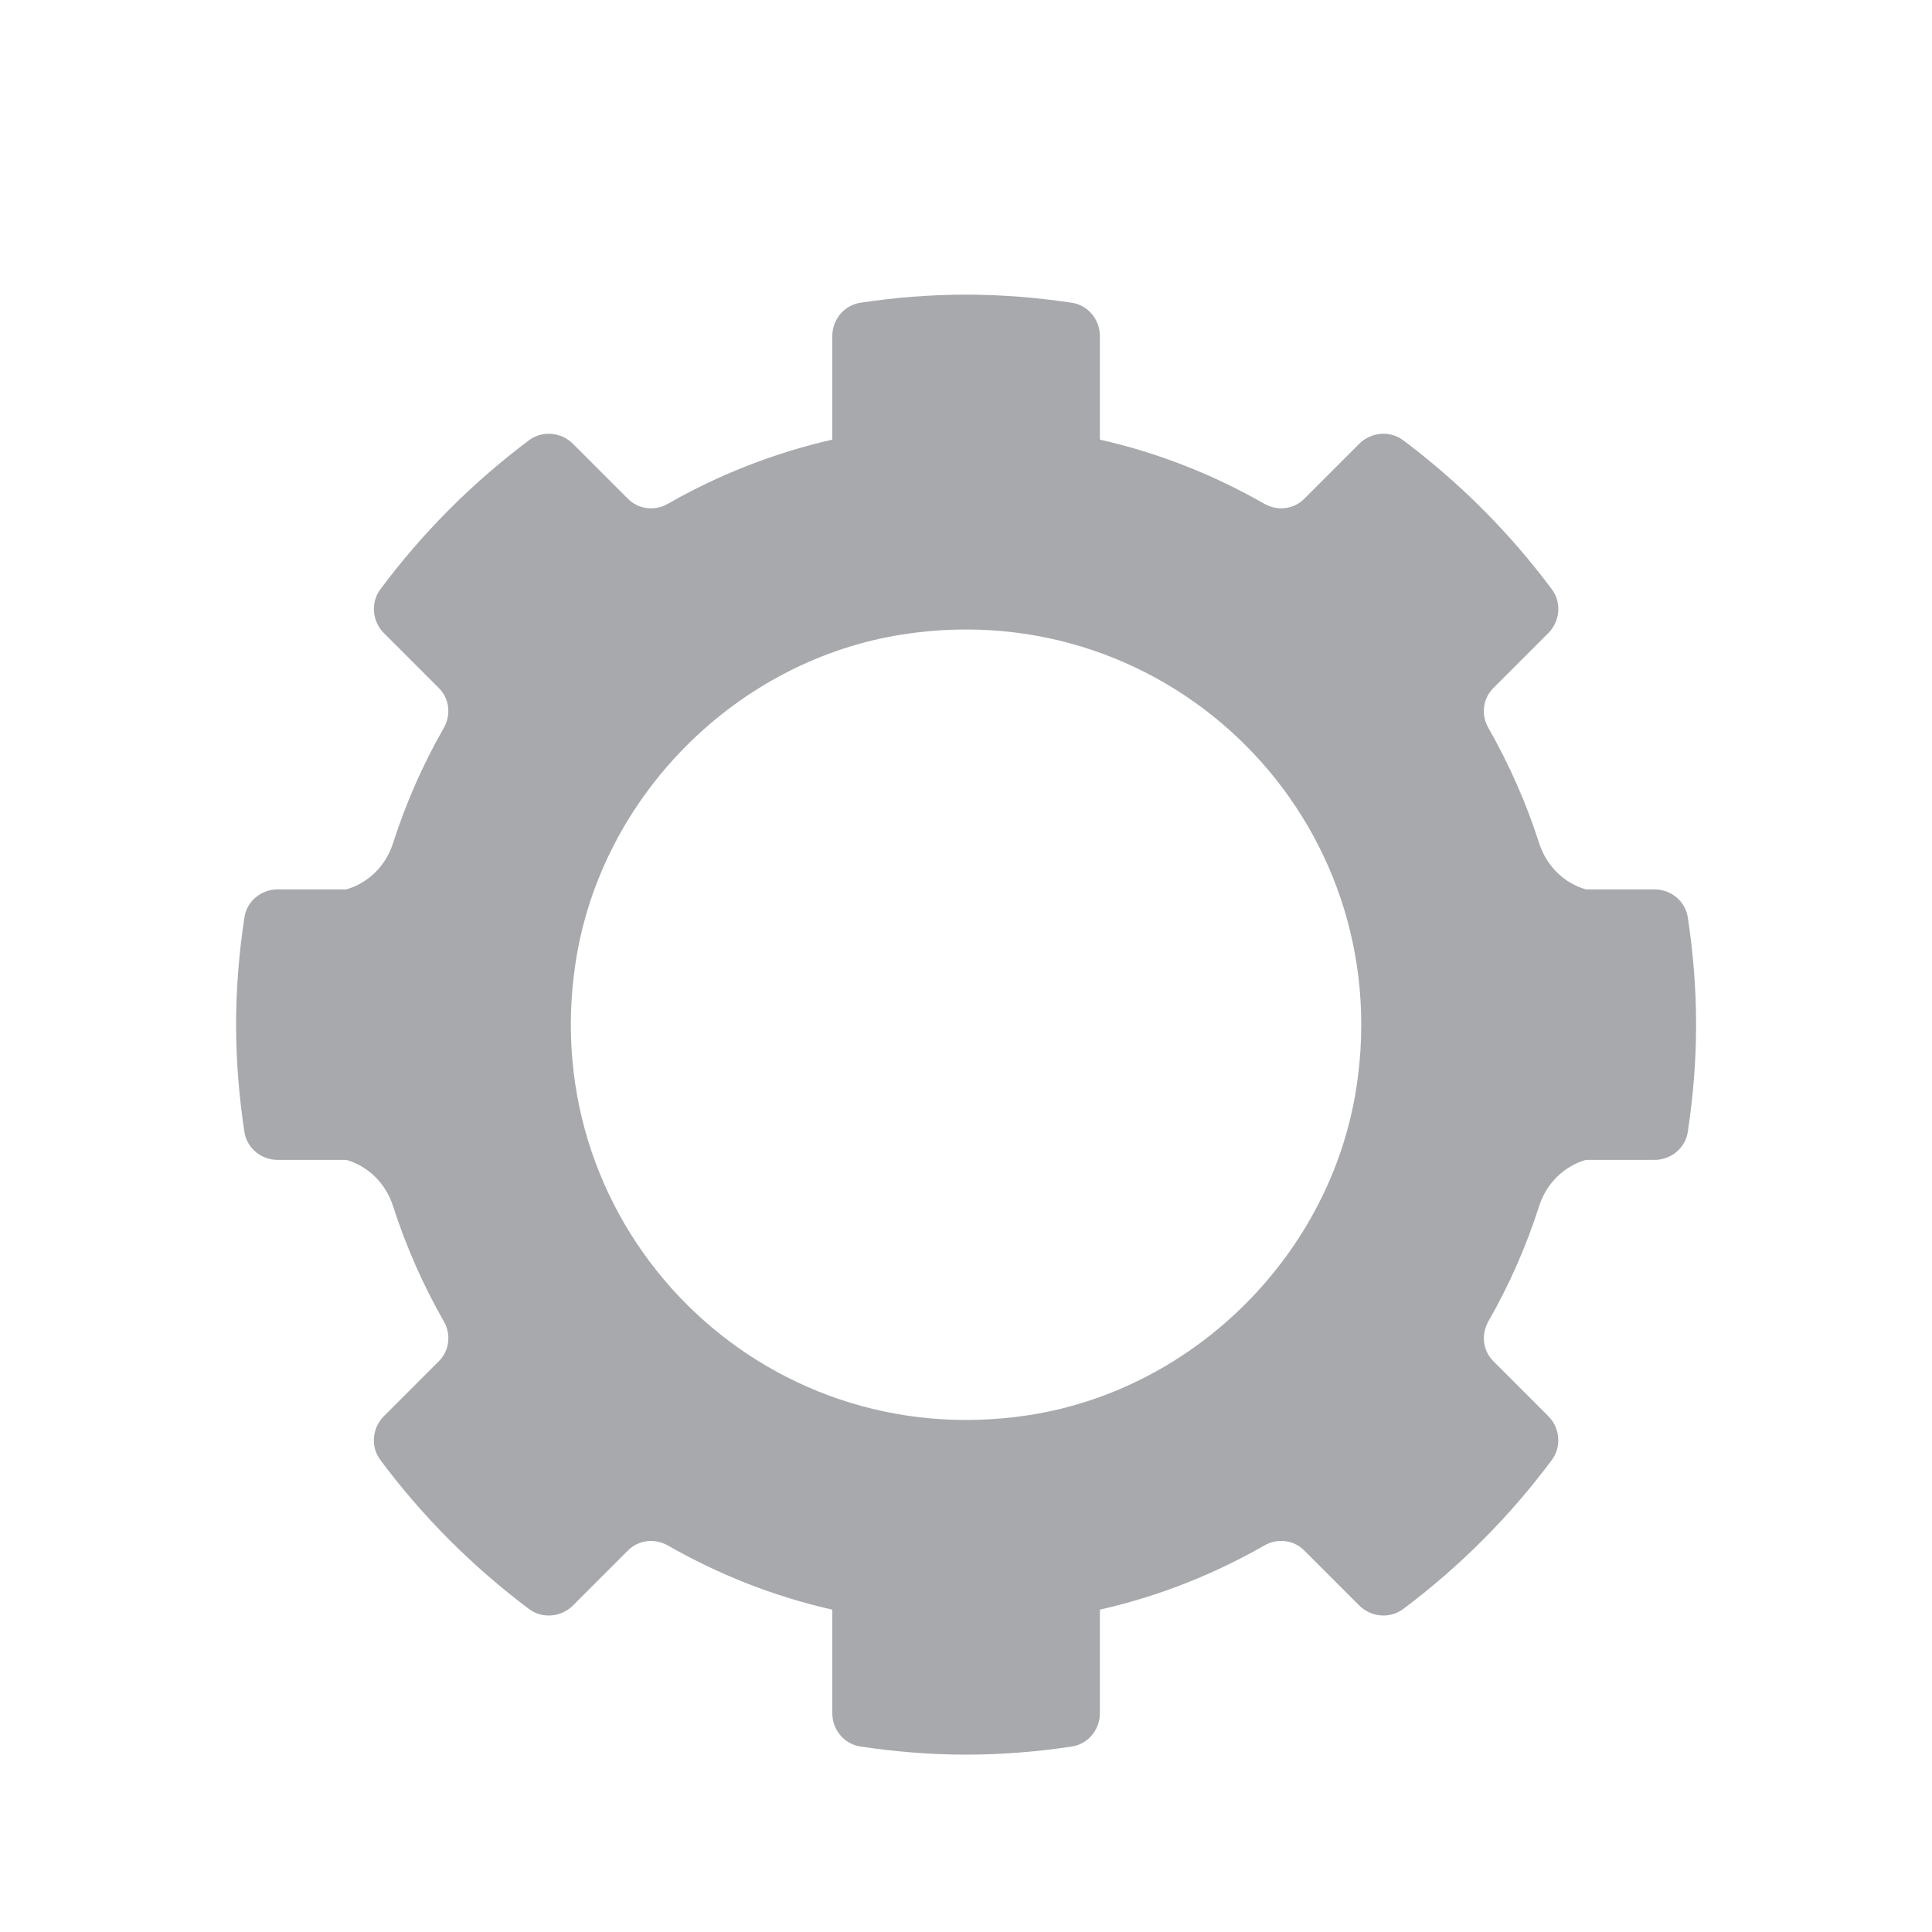 <?xml version="1.0" encoding="UTF-8"?>
<svg id="Layer_1" data-name="Layer 1" xmlns="http://www.w3.org/2000/svg" viewBox="0 0 200 200">
  <defs>
    <style>
      .cls-1 {
        fill: #a7a9ac;
        stroke-width: 0px;
      }
    </style>
  </defs>
  <path class="cls-1" d="M174.72,94.97c-.25-1.68-1.74-2.9-3.44-2.9h-7.11c-2.27-.65-4.08-2.43-4.84-4.79-1.34-4.18-3.11-8.17-5.25-11.92-.78-1.35-.59-3.03.51-4.13l5.69-5.69c1.21-1.21,1.4-3.16.37-4.53-4.36-5.86-9.56-11.06-15.4-15.44-1.37-1.03-3.33-.84-4.54.37l-5.7,5.7c-1.1,1.1-2.78,1.28-4.13.51-5.25-3-10.95-5.27-17.02-6.64,0,0,0,0,0,0v-10.73c0-1.7-1.23-3.19-2.91-3.44-3.57-.53-7.22-.84-10.94-.84s-7.37.3-10.94.84c-1.68.25-2.91,1.74-2.91,3.44v10.73s0,0,0,0c-6.06,1.38-11.77,3.64-17.02,6.64-1.35.78-3.03.59-4.13-.51l-5.7-5.7c-1.21-1.21-3.17-1.4-4.54-.37-5.85,4.38-11.04,9.58-15.4,15.44-1.02,1.37-.84,3.32.37,4.53l5.69,5.69c1.1,1.1,1.28,2.78.51,4.13-2.15,3.75-3.91,7.74-5.25,11.92-.75,2.36-2.57,4.13-4.84,4.79h-7.11c-1.7,0-3.19,1.22-3.44,2.9-.55,3.62-.86,7.33-.86,11.1s.31,7.48.86,11.1c.25,1.68,1.74,2.9,3.44,2.9h7.11c2.27.65,4.08,2.43,4.84,4.79,1.34,4.18,3.11,8.17,5.25,11.92.78,1.35.59,3.03-.51,4.13l-5.69,5.69c-1.21,1.21-1.4,3.16-.37,4.53,4.36,5.86,9.56,11.06,15.4,15.44,1.37,1.03,3.33.84,4.54-.37l5.7-5.7c1.1-1.1,2.78-1.28,4.13-.51,5.25,3,10.95,5.27,17.02,6.64,0,0,0,0,0,0v10.73c0,1.7,1.23,3.19,2.91,3.44,3.57.53,7.22.84,10.94.84s7.37-.3,10.94-.84c1.68-.25,2.91-1.74,2.91-3.44v-10.73s0,0,0,0c6.06-1.37,11.77-3.64,17.02-6.64,1.35-.78,3.03-.59,4.13.51l5.7,5.7c1.21,1.21,3.17,1.4,4.54.37,5.85-4.38,11.04-9.58,15.4-15.44,1.02-1.37.84-3.32-.37-4.53l-5.69-5.69c-1.1-1.1-1.28-2.78-.51-4.13,2.15-3.75,3.91-7.74,5.25-11.92.75-2.36,2.57-4.13,4.84-4.79h7.11c1.7,0,3.19-1.22,3.44-2.9.55-3.62.86-7.33.86-11.1s-.31-7.48-.86-11.1ZM140.42,112.55c-2.64,17.23-16.72,31.31-33.95,33.95-27.65,4.23-51.12-19.24-46.88-46.89,2.64-17.23,16.72-31.31,33.95-33.95,27.65-4.23,51.12,19.24,46.88,46.89Z"/>
</svg>
